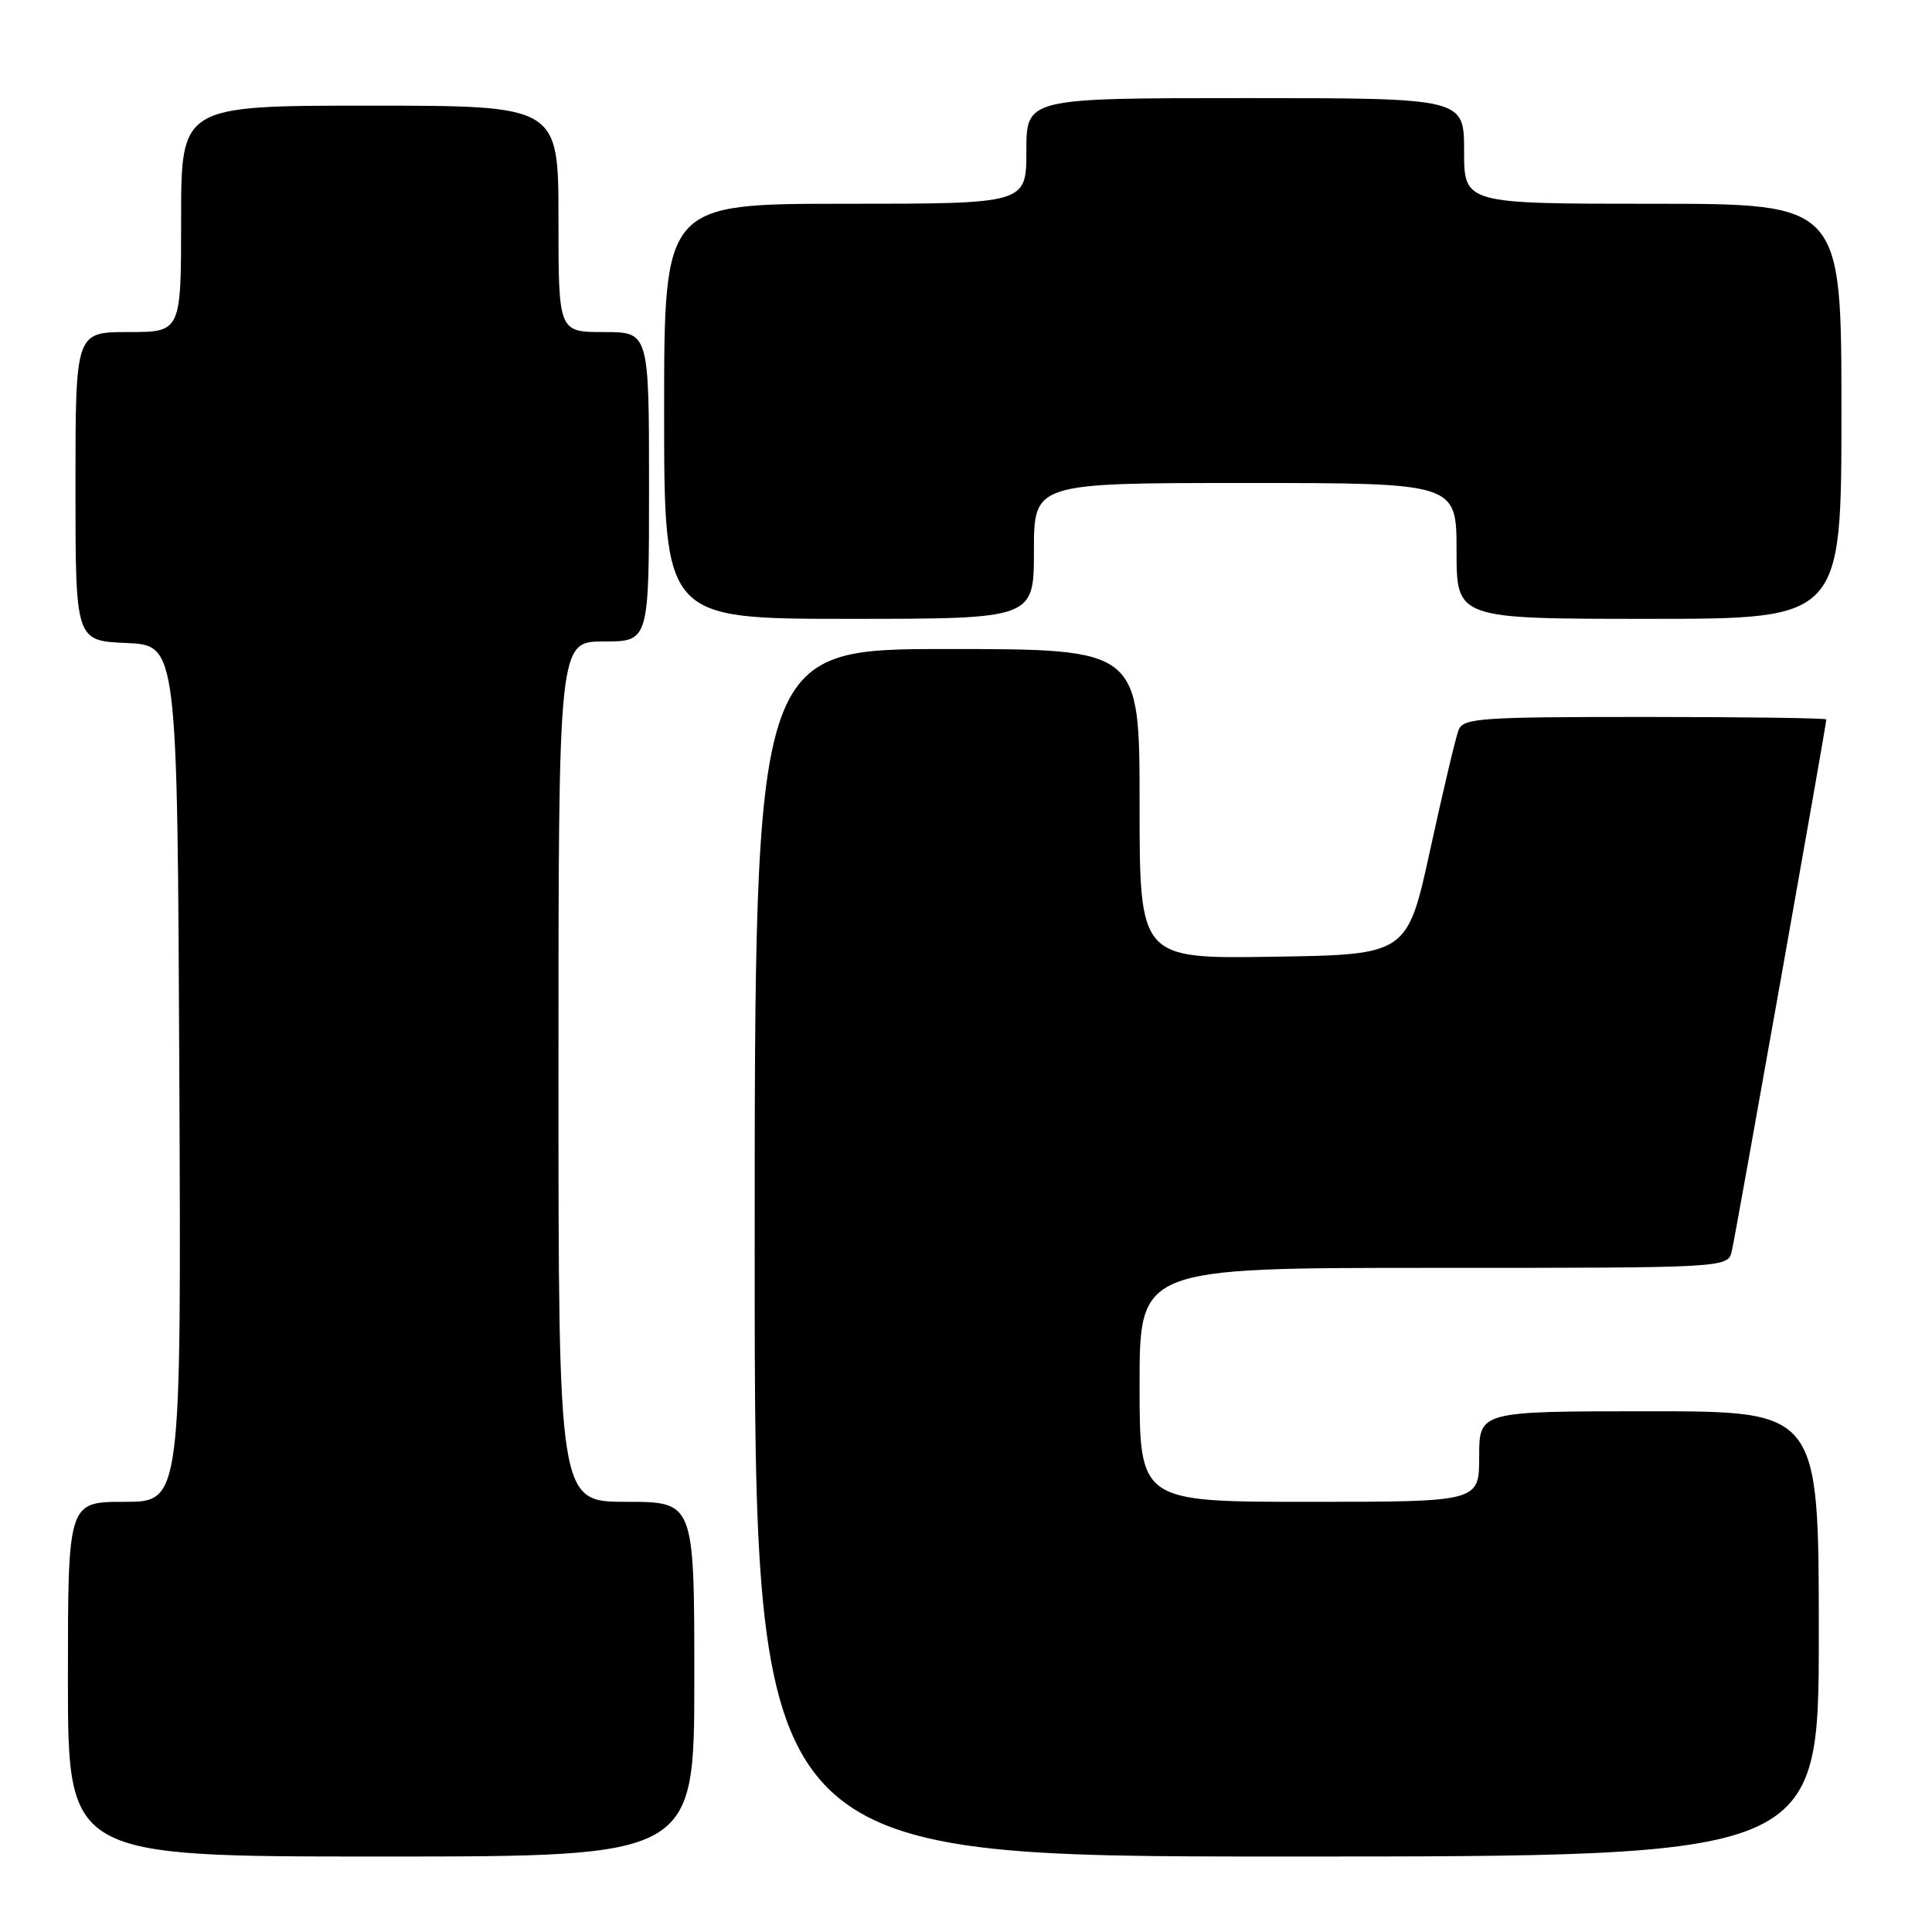 <?xml version="1.0" encoding="UTF-8" standalone="no"?>
<!DOCTYPE svg PUBLIC "-//W3C//DTD SVG 1.1//EN" "http://www.w3.org/Graphics/SVG/1.1/DTD/svg11.dtd" >
<svg xmlns="http://www.w3.org/2000/svg" xmlns:xlink="http://www.w3.org/1999/xlink" version="1.1" viewBox="0 0 256 256">
 <g >
 <path fill="currentColor"
d=" M 92.00 222.50 C 92.00 199.00 92.00 199.00 83.00 199.00 C 74.00 199.00 74.00 199.00 74.00 142.00 C 74.00 85.00 74.00 85.00 80.00 85.00 C 86.00 85.00 86.00 85.00 86.00 64.50 C 86.00 44.00 86.00 44.00 80.00 44.00 C 74.00 44.00 74.00 44.00 74.00 29.00 C 74.00 14.00 74.00 14.00 49.00 14.00 C 24.00 14.00 24.00 14.00 24.00 29.00 C 24.00 44.00 24.00 44.00 17.00 44.00 C 10.00 44.00 10.00 44.00 10.00 64.45 C 10.00 84.91 10.00 84.91 16.75 85.20 C 23.50 85.50 23.50 85.50 23.76 142.25 C 24.02 199.00 24.02 199.00 16.51 199.00 C 9.00 199.00 9.00 199.00 9.00 222.50 C 9.00 246.00 9.00 246.00 50.50 246.00 C 92.00 246.00 92.00 246.00 92.00 222.50 Z  M 241.00 216.50 C 241.00 187.00 241.00 187.00 218.50 187.00 C 196.00 187.00 196.00 187.00 196.00 193.00 C 196.00 199.00 196.00 199.00 173.50 199.00 C 151.00 199.00 151.00 199.00 151.00 183.50 C 151.00 168.00 151.00 168.00 189.98 168.00 C 228.96 168.00 228.96 168.00 229.48 165.75 C 229.99 163.56 242.00 95.98 242.00 95.33 C 242.00 95.15 231.19 95.00 217.97 95.00 C 196.01 95.00 193.88 95.15 193.26 96.75 C 192.89 97.71 191.21 104.80 189.53 112.50 C 186.48 126.50 186.48 126.50 168.74 126.77 C 151.00 127.05 151.00 127.05 151.00 106.52 C 151.00 86.00 151.00 86.00 125.50 86.00 C 100.00 86.00 100.00 86.00 100.00 166.00 C 100.00 246.00 100.00 246.00 170.50 246.00 C 241.00 246.00 241.00 246.00 241.00 216.50 Z  M 137.00 73.00 C 137.00 64.00 137.00 64.00 165.00 64.00 C 193.00 64.00 193.00 64.00 193.00 73.00 C 193.00 82.00 193.00 82.00 218.50 82.00 C 244.00 82.00 244.00 82.00 244.00 54.50 C 244.00 27.00 244.00 27.00 219.00 27.00 C 194.00 27.00 194.00 27.00 194.00 20.00 C 194.00 13.00 194.00 13.00 165.00 13.00 C 136.00 13.00 136.00 13.00 136.00 20.00 C 136.00 27.00 136.00 27.00 112.00 27.00 C 88.00 27.00 88.00 27.00 88.00 54.50 C 88.00 82.00 88.00 82.00 112.50 82.00 C 137.00 82.00 137.00 82.00 137.00 73.00 Z "/>
</g>
</svg>